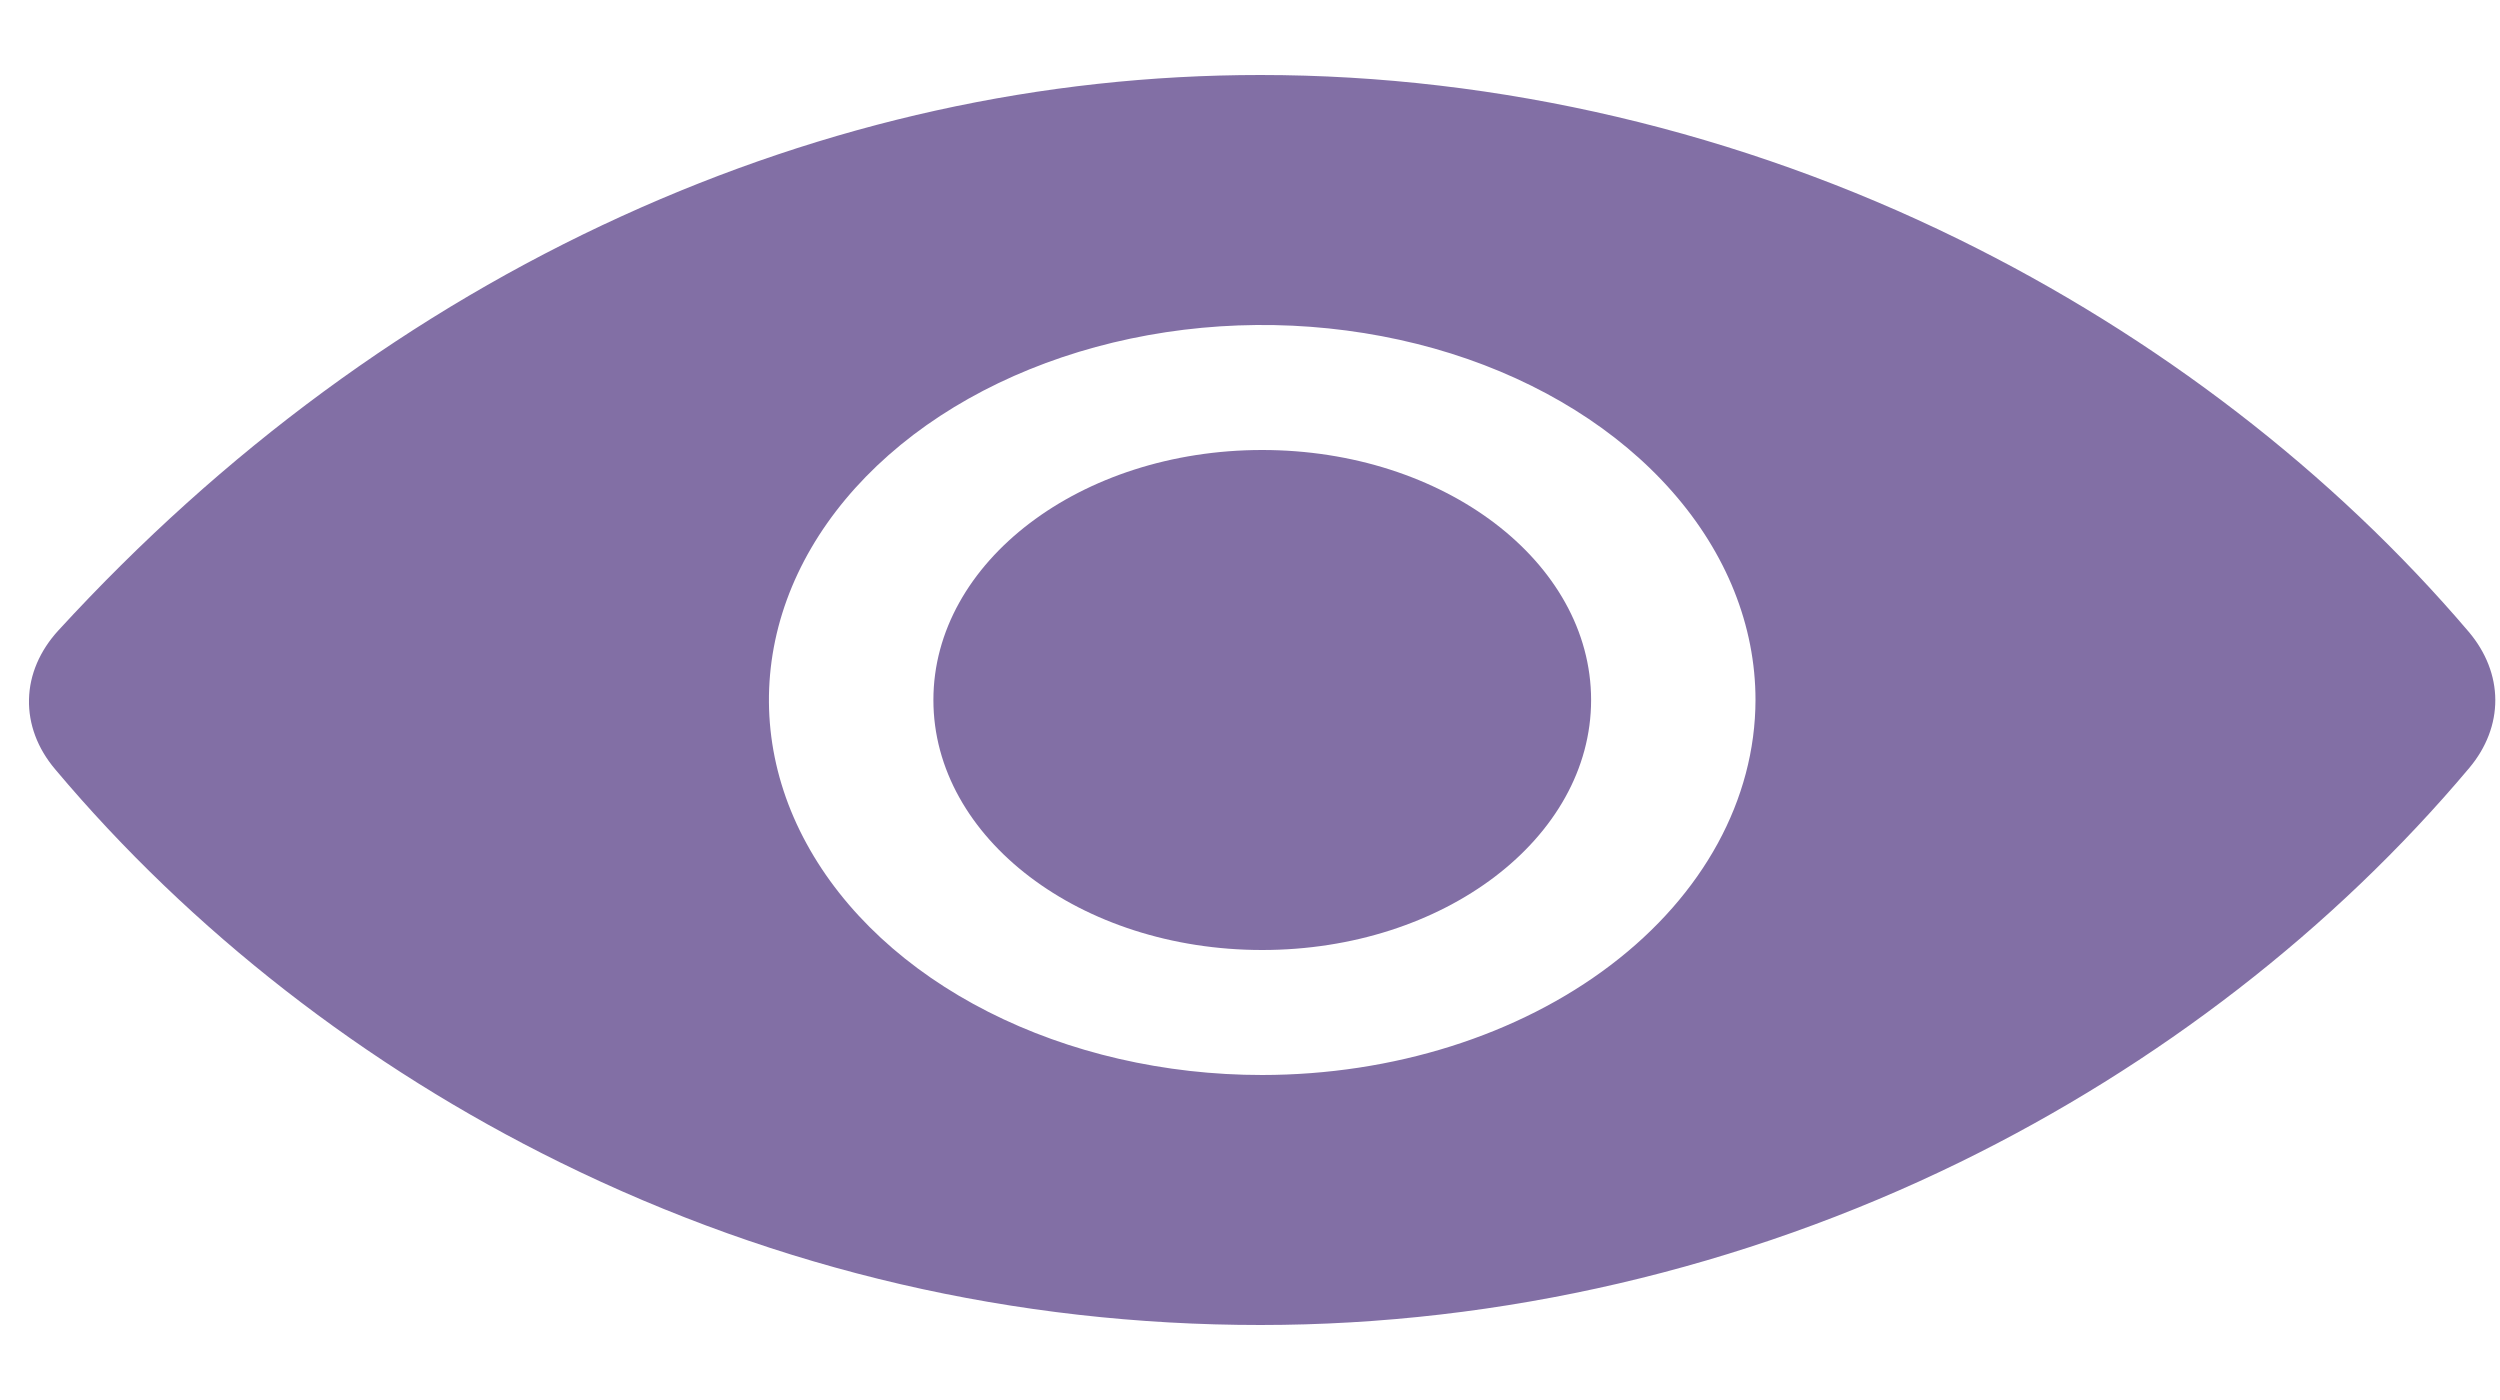 <svg width="25" height="14" viewBox="0 0 25 14" fill="none" xmlns="http://www.w3.org/2000/svg">
<path d="M12.622 9.5C14.438 9.5 15.911 8.381 15.911 7C15.911 5.619 14.438 4.5 12.622 4.5C10.806 4.5 9.334 5.619 9.334 7C9.334 8.381 10.806 9.5 12.622 9.5Z" fill="#826FA5"/>
<path d="M24.689 6.32C23.329 4.722 21.565 3.364 19.588 2.393C17.401 1.318 14.986 0.75 12.605 0.75C10.42 0.75 8.272 1.225 6.219 2.161C4.127 3.115 2.231 4.509 0.584 6.304C0.398 6.507 0.295 6.747 0.29 6.994C0.284 7.241 0.375 7.484 0.551 7.692C1.908 9.307 3.654 10.666 5.601 11.624C7.792 12.703 10.151 13.25 12.605 13.25C15.005 13.25 17.425 12.686 19.603 11.62C21.579 10.653 23.339 9.29 24.694 7.678C24.864 7.475 24.954 7.239 24.953 6.999C24.952 6.758 24.86 6.523 24.689 6.32ZM12.622 10.75C11.646 10.75 10.693 10.53 9.882 10.118C9.07 9.706 8.438 9.12 8.065 8.435C7.691 7.75 7.594 6.996 7.784 6.268C7.974 5.541 8.444 4.873 9.134 4.348C9.824 3.824 10.703 3.467 11.66 3.322C12.617 3.177 13.608 3.252 14.51 3.535C15.411 3.819 16.181 4.3 16.723 4.917C17.265 5.533 17.555 6.258 17.555 7C17.553 7.994 17.033 8.947 16.108 9.65C15.184 10.353 13.93 10.749 12.622 10.75Z" fill="#826FA5"/>
</svg>
